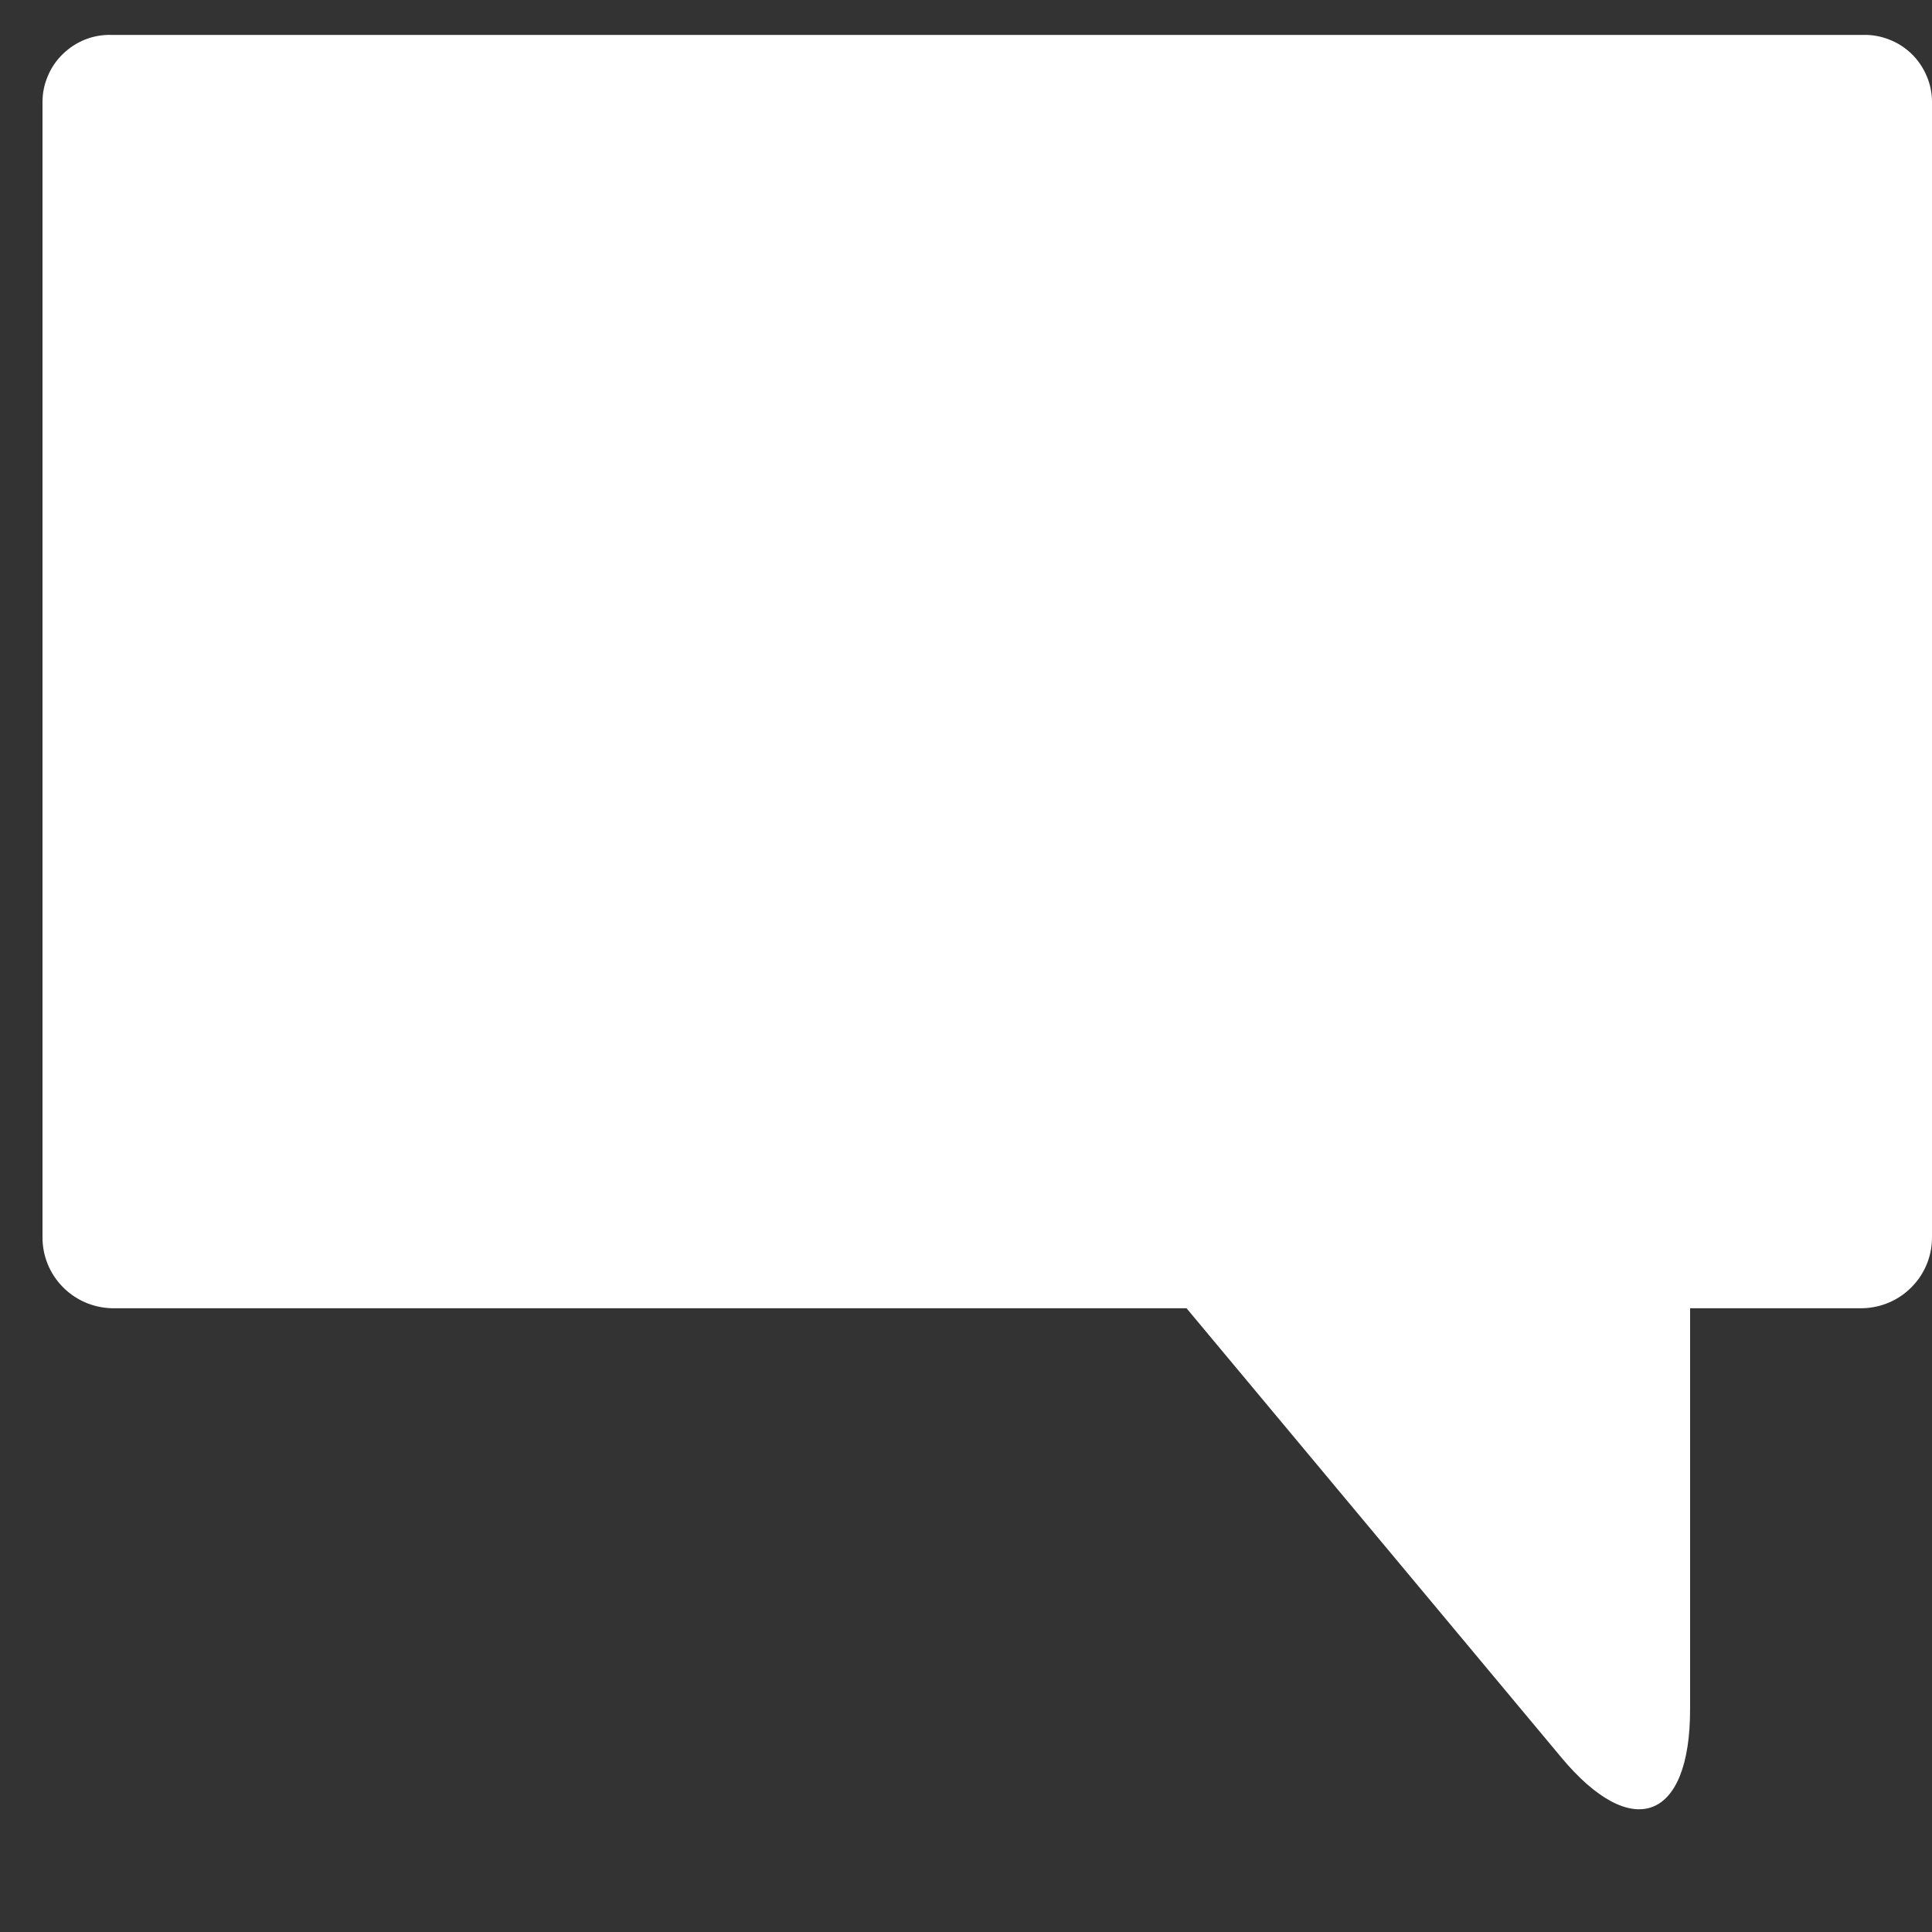 <svg width="14" height="14" viewBox="0 0 14 14" fill="none" xmlns="http://www.w3.org/2000/svg">
<rect x="0" y="0" width="14" height="14" fill="#333333" stroke="none"/>
<path d="M13.501 0.253H0.809C0.744 0.251 0.679 0.262 0.618 0.286C0.558 0.31 0.503 0.345 0.456 0.391C0.409 0.436 0.372 0.49 0.347 0.55C0.321 0.61 0.308 0.674 0.308 0.739V8.964C0.307 9.098 0.359 9.228 0.453 9.324C0.547 9.421 0.674 9.476 0.809 9.48H8.598L11.312 12.733C11.826 13.351 12.247 13.193 12.247 12.388V9.48H13.499C13.634 9.476 13.761 9.421 13.855 9.324C13.949 9.228 14.001 9.098 14 8.964V0.739C14 0.674 13.987 0.61 13.961 0.55C13.936 0.491 13.899 0.436 13.853 0.391C13.806 0.346 13.751 0.31 13.691 0.287C13.63 0.263 13.566 0.251 13.501 0.253Z" fill="white"/>
</svg>
